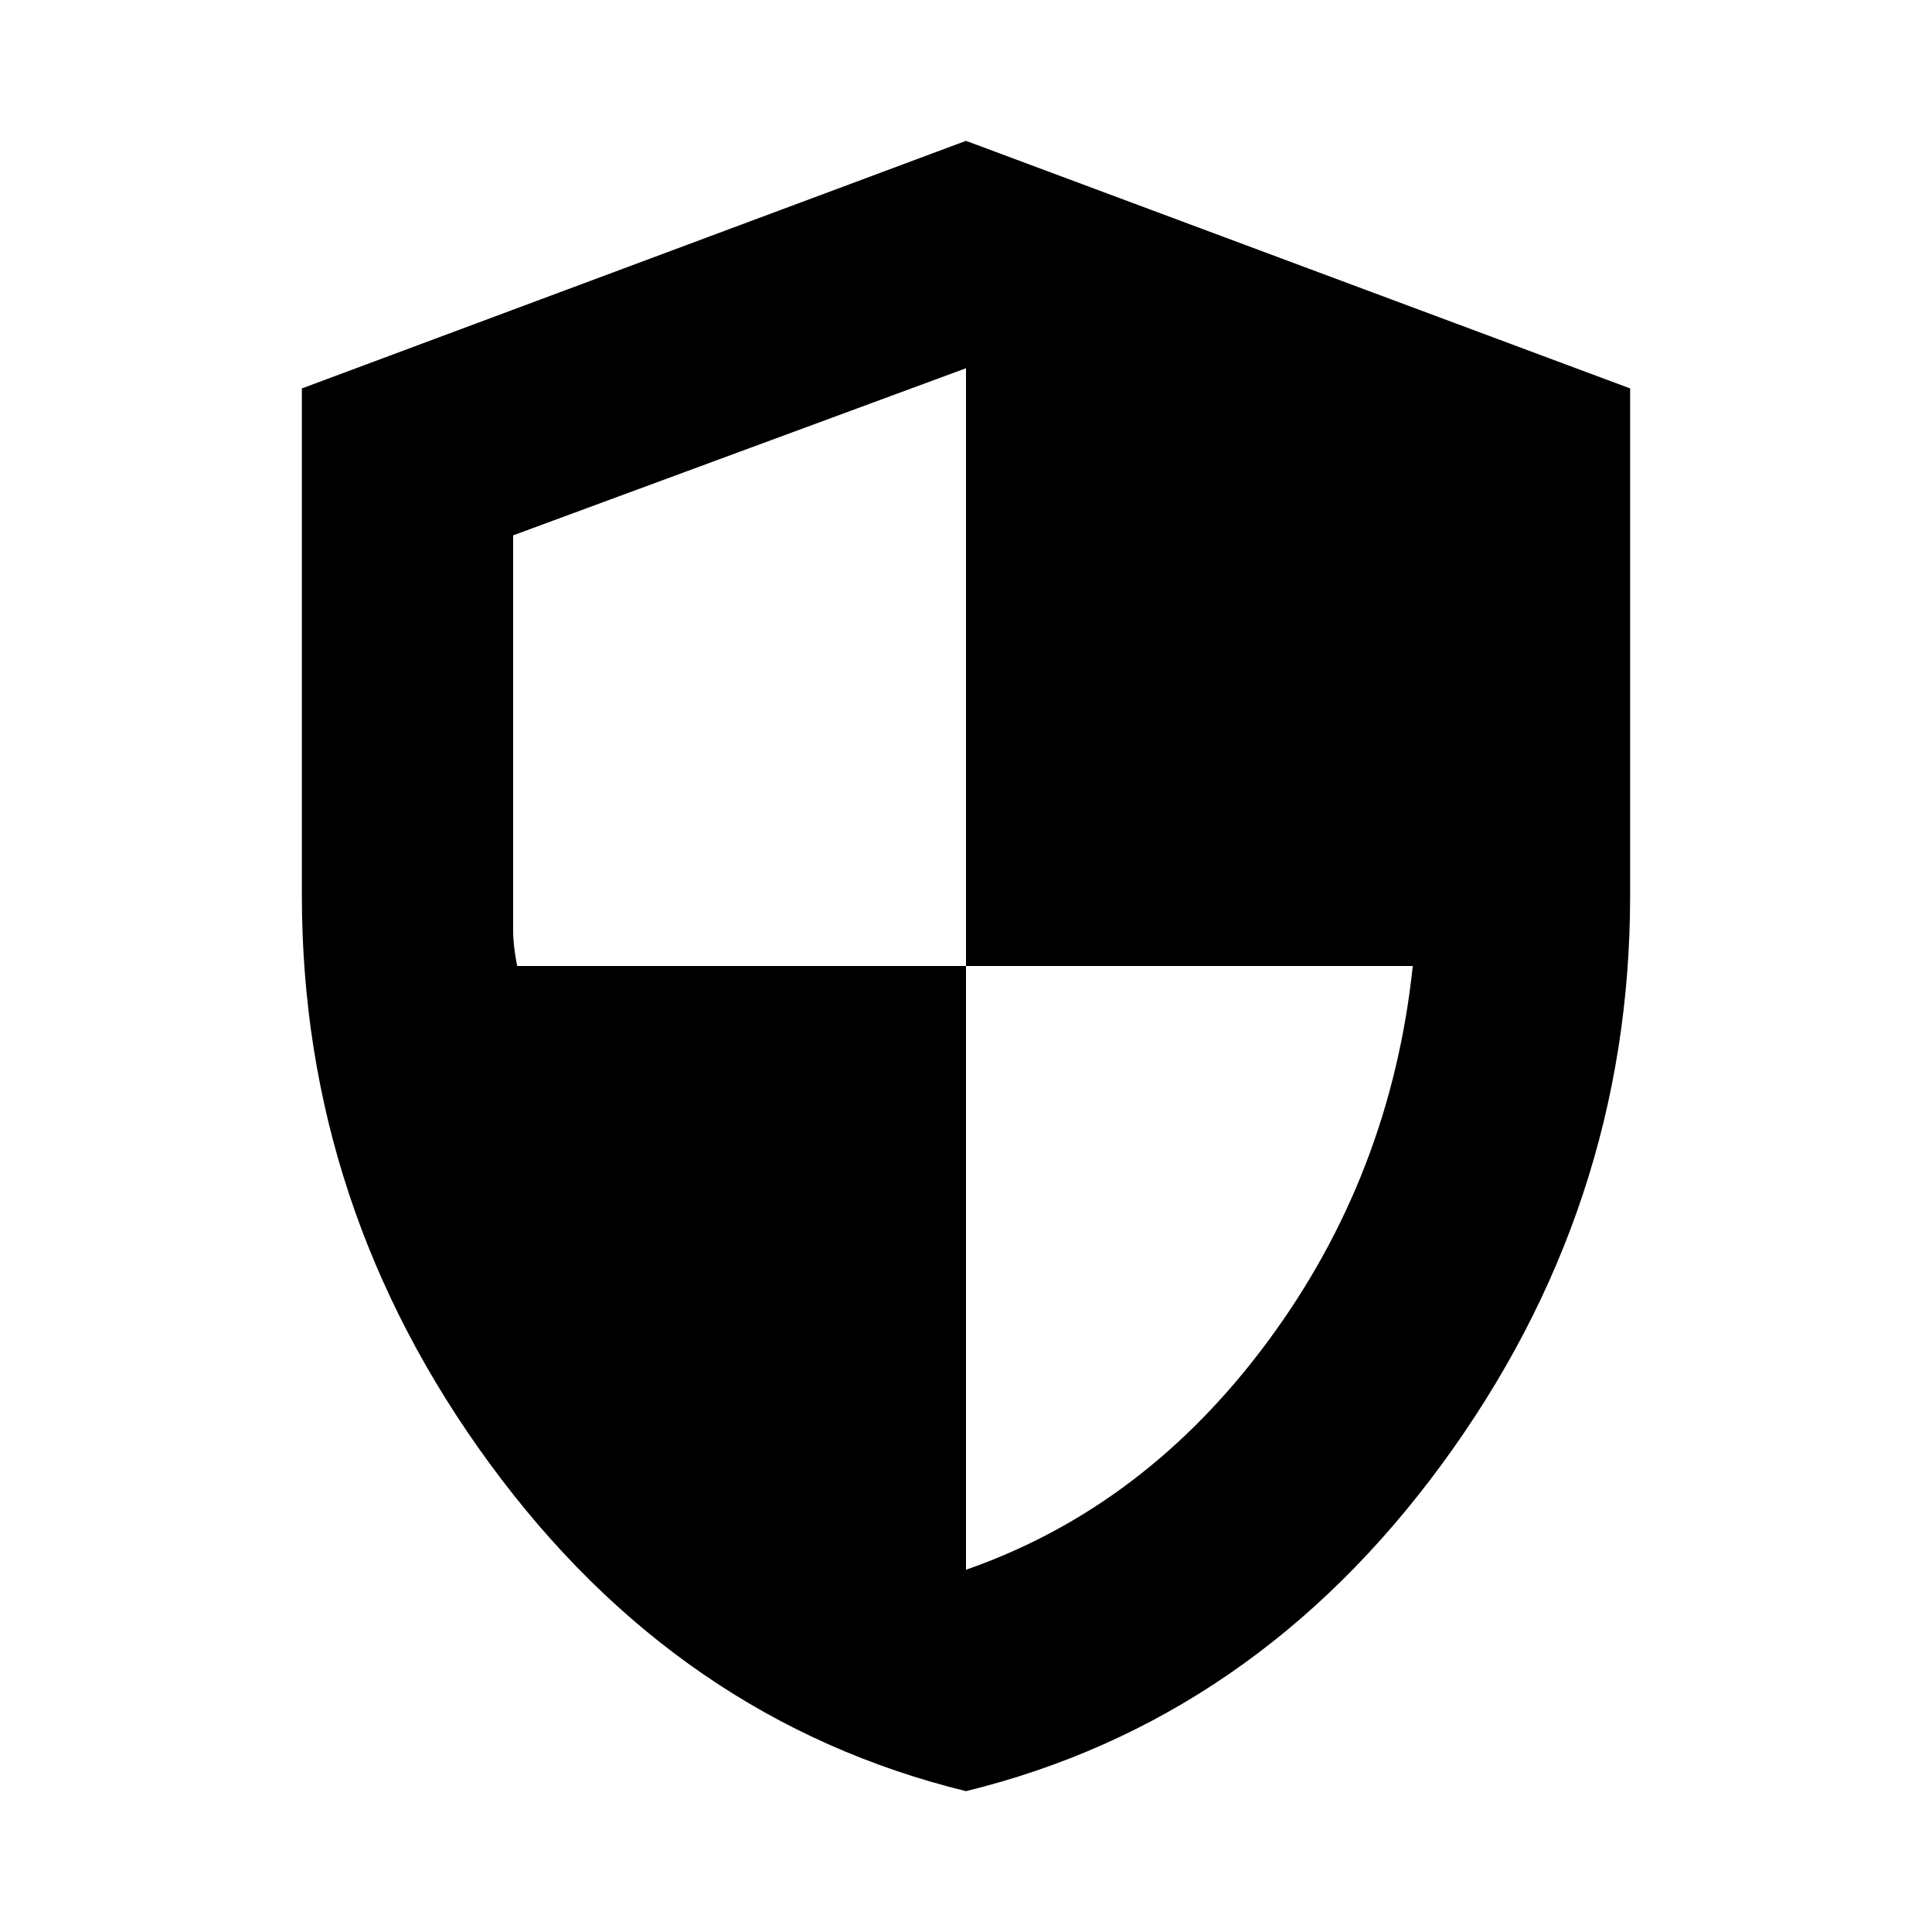 <svg xmlns="http://www.w3.org/2000/svg" height="20" width="20"><path d="M10 18.542Q7.021 17.812 5.073 15.156Q3.125 12.5 3.125 9.271V4.021L10 1.458L16.875 4.021V9.271Q16.875 12.5 14.927 15.156Q12.979 17.812 10 18.542ZM10 16.25Q11.854 15.604 13.125 13.885Q14.396 12.167 14.625 10H10V3.812L5.312 5.542V9.271Q5.312 9.479 5.312 9.635Q5.312 9.792 5.354 10H10Z"/></svg>